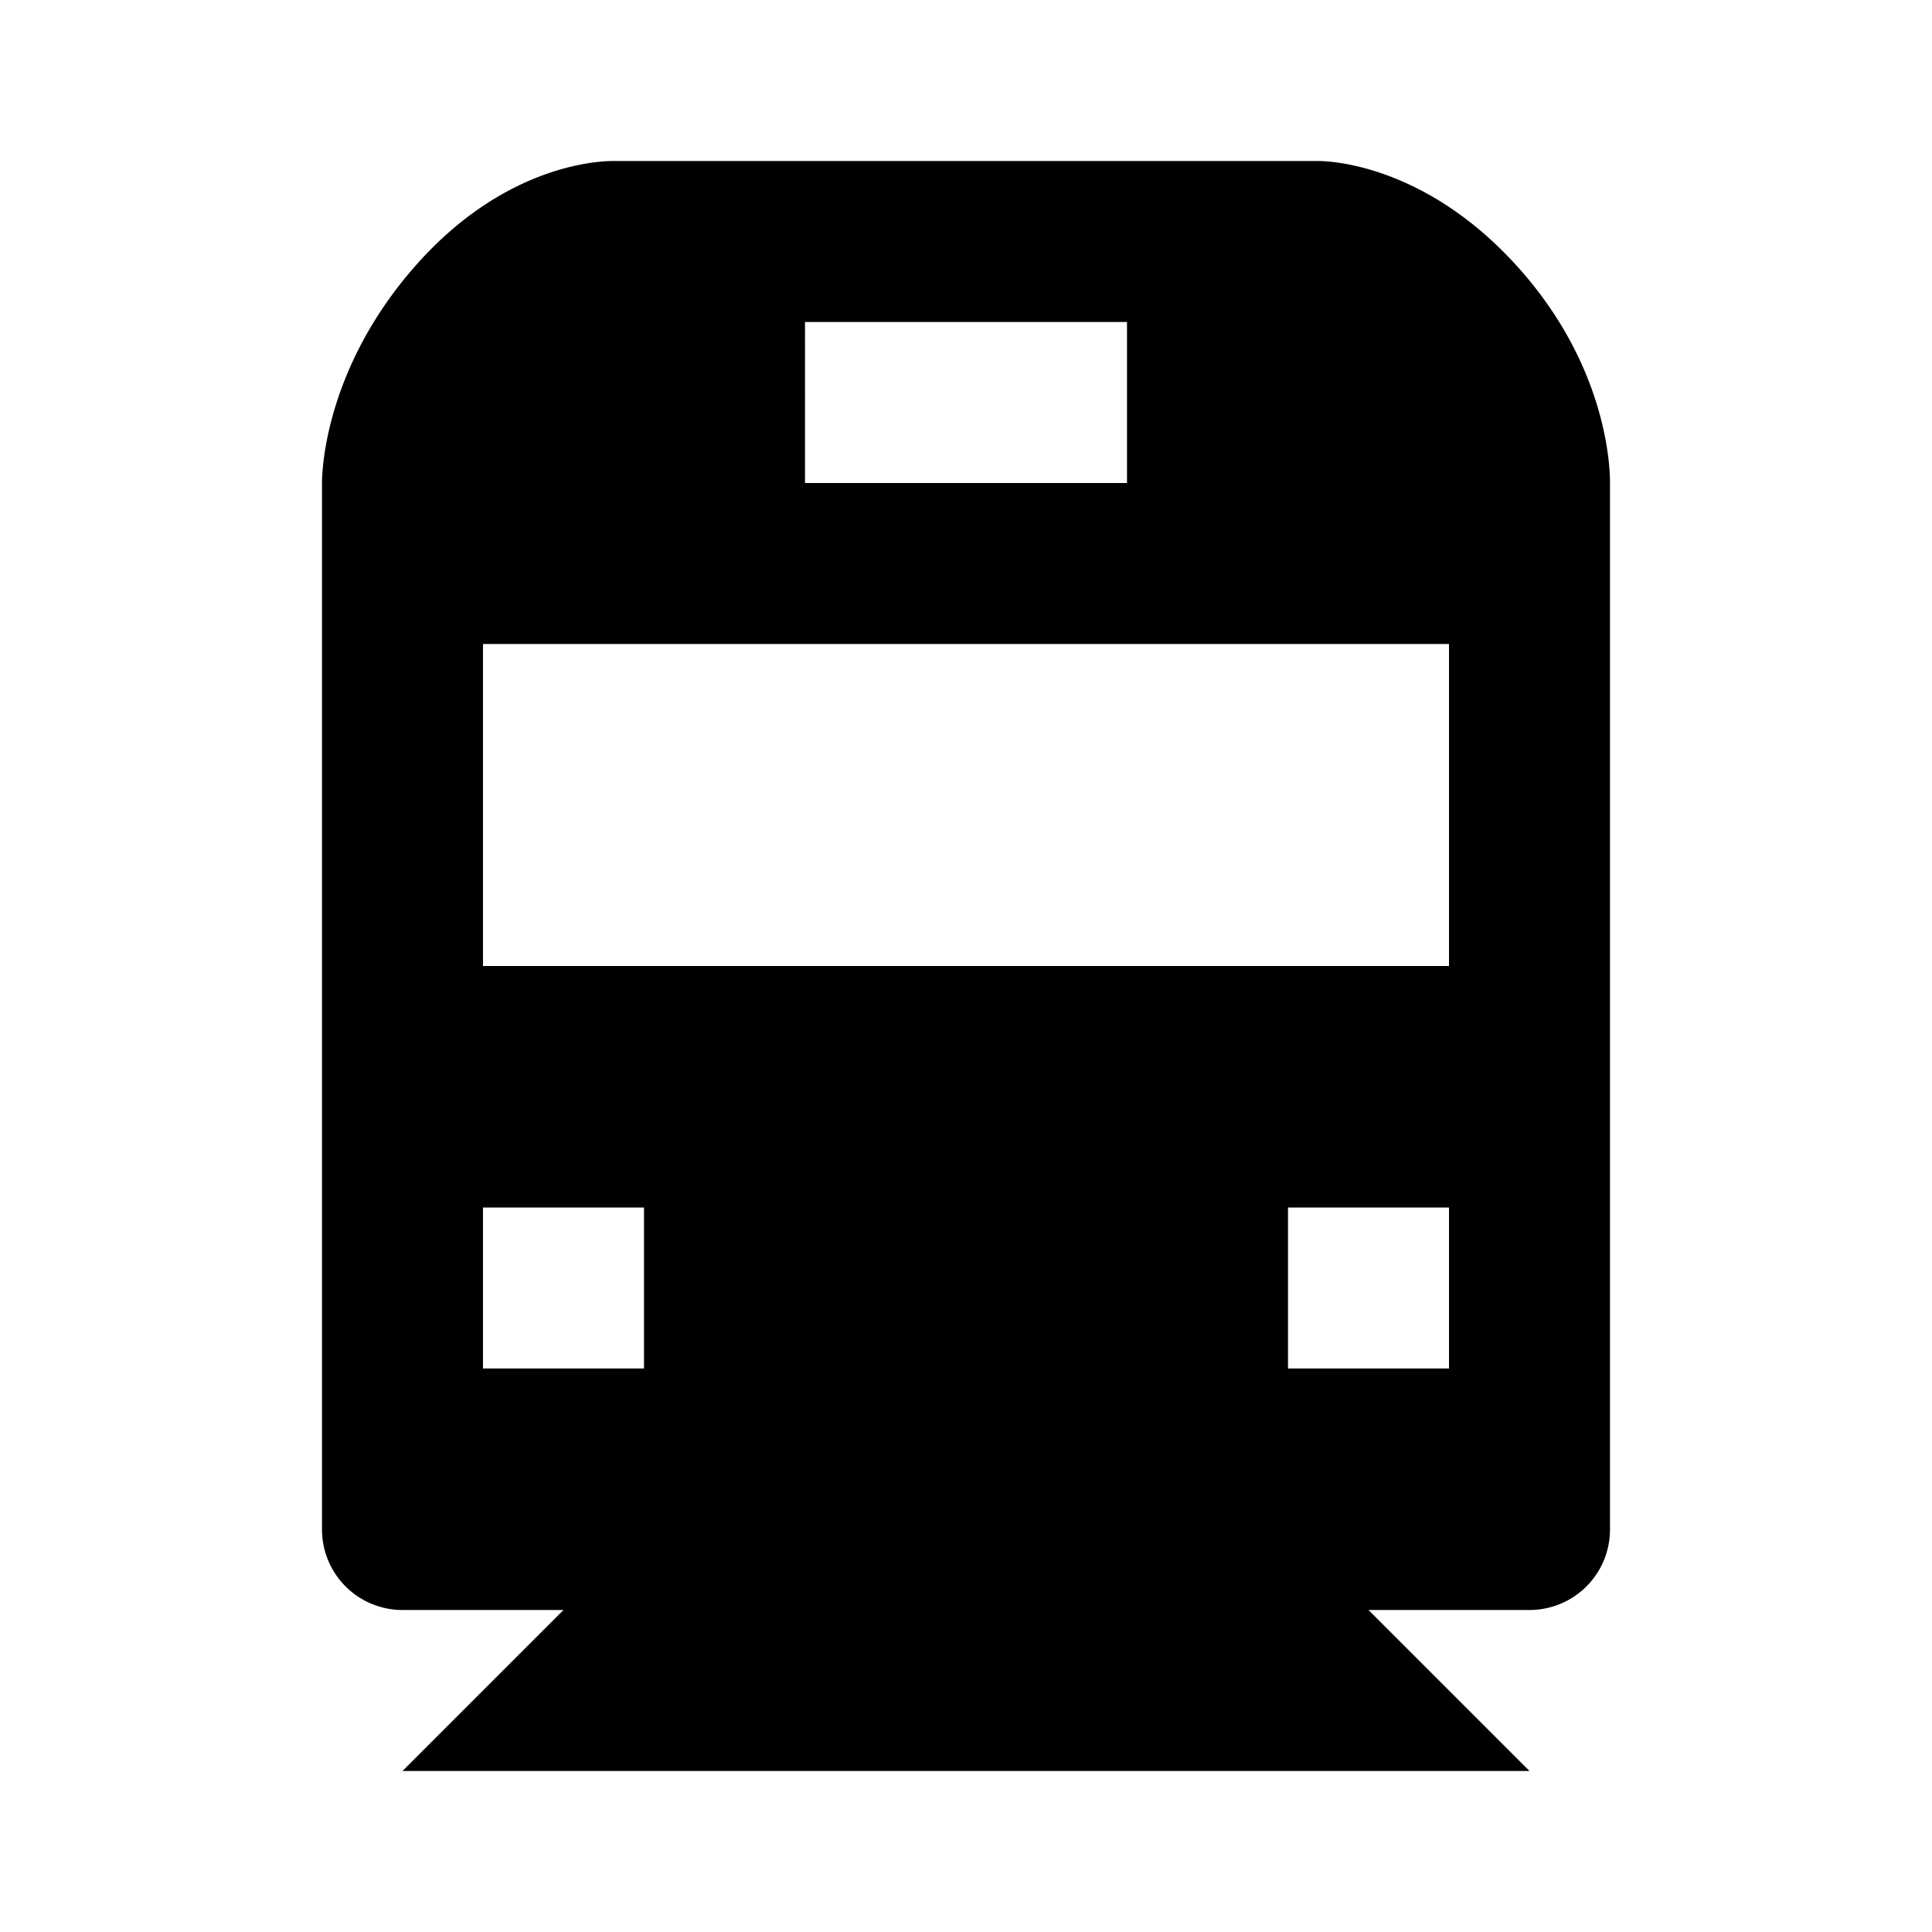 <svg xmlns="http://www.w3.org/2000/svg" width="24" height="24" viewBox="0 0 24 24"><path d="M18.871 3.335C17.715 2.037 16.509 2 16.375 2H7.621c-.224 0-1.399.065-2.503 1.351C4.031 4.616 4 5.862 4 6v13a1 1 0 0 0 1 1h2l-2 2h14l-2-2h2a1 1 0 0 0 1-1V6c.001-.187-.032-1.434-1.129-2.665zM14 4v2h-4V4M8 17H6v-2h2v2zm10 0h-2v-2h2v2zm0-5H6V8h12v4z"/></svg>